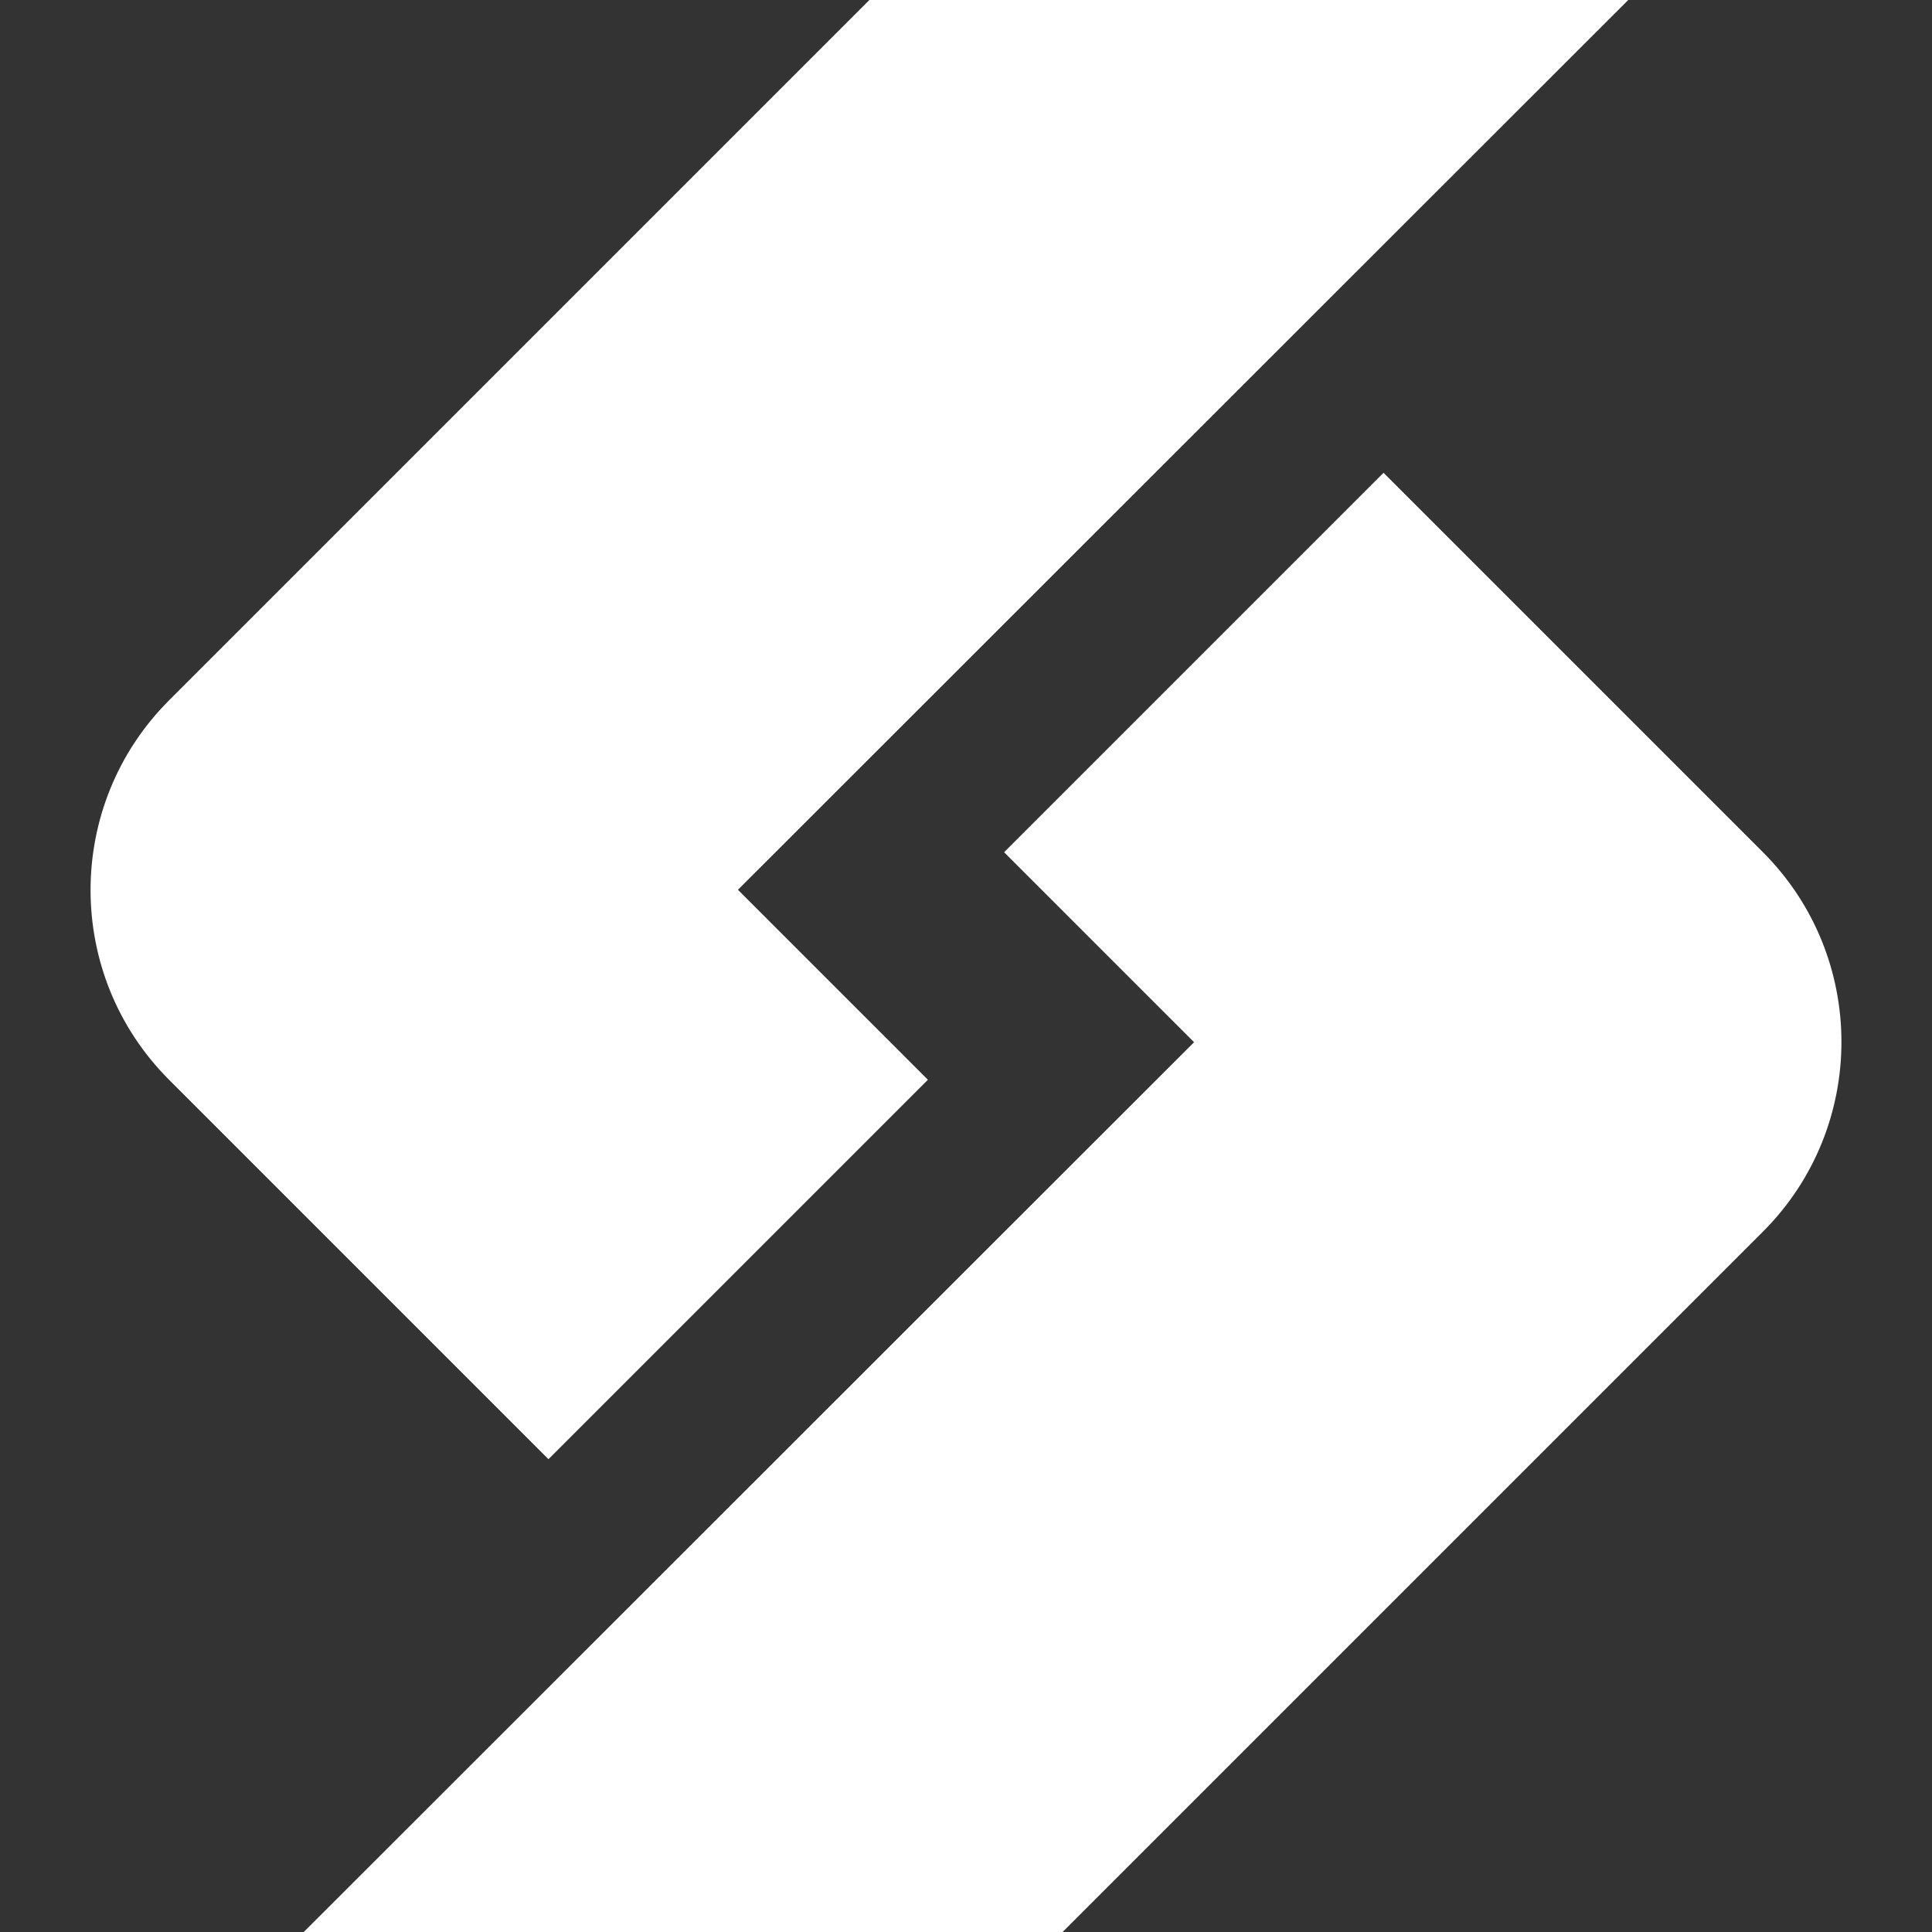 <?xml version="1.0" encoding="UTF-8"?>
<svg xmlns="http://www.w3.org/2000/svg" version="1.1" viewBox="0 0 360 360">
  <rect x="0" y="0" width="360" height="360" fill="#333333" stroke="none"/>
  <defs>
    <style>
      .cls-1 {
        fill: none;
      }

      .cls-2 {
        fill: #fff;
      }
    </style>
  </defs>
  <!-- Generator: Adobe Illustrator 28.6.0, SVG Export Plug-In . SVG Version: 1.2.0 Build 709)  -->
  <g>
    <g id="Layer_1">
      <g id="Logo">
        <g id="Silhouette_Red">
          <rect class="cls-1" width="360" height="360"/>
          <path class="cls-2" d="M31.5,201.2l70.7,70.7,70.7-70.7-35.4-35.4L303.4,0h-141.4L31.5,130.5c-19.5,19.5-19.5,51.2,0,70.7Z"/>
          <path class="cls-2" d="M328.5,158.8l-70.7-70.7-70.7,70.7,35.4,35.4L56.6,360h141.4l130.5-130.5c19.5-19.5,19.5-51.2,0-70.7Z"/>
        </g>
      </g>
    </g>
  </g>
</svg>